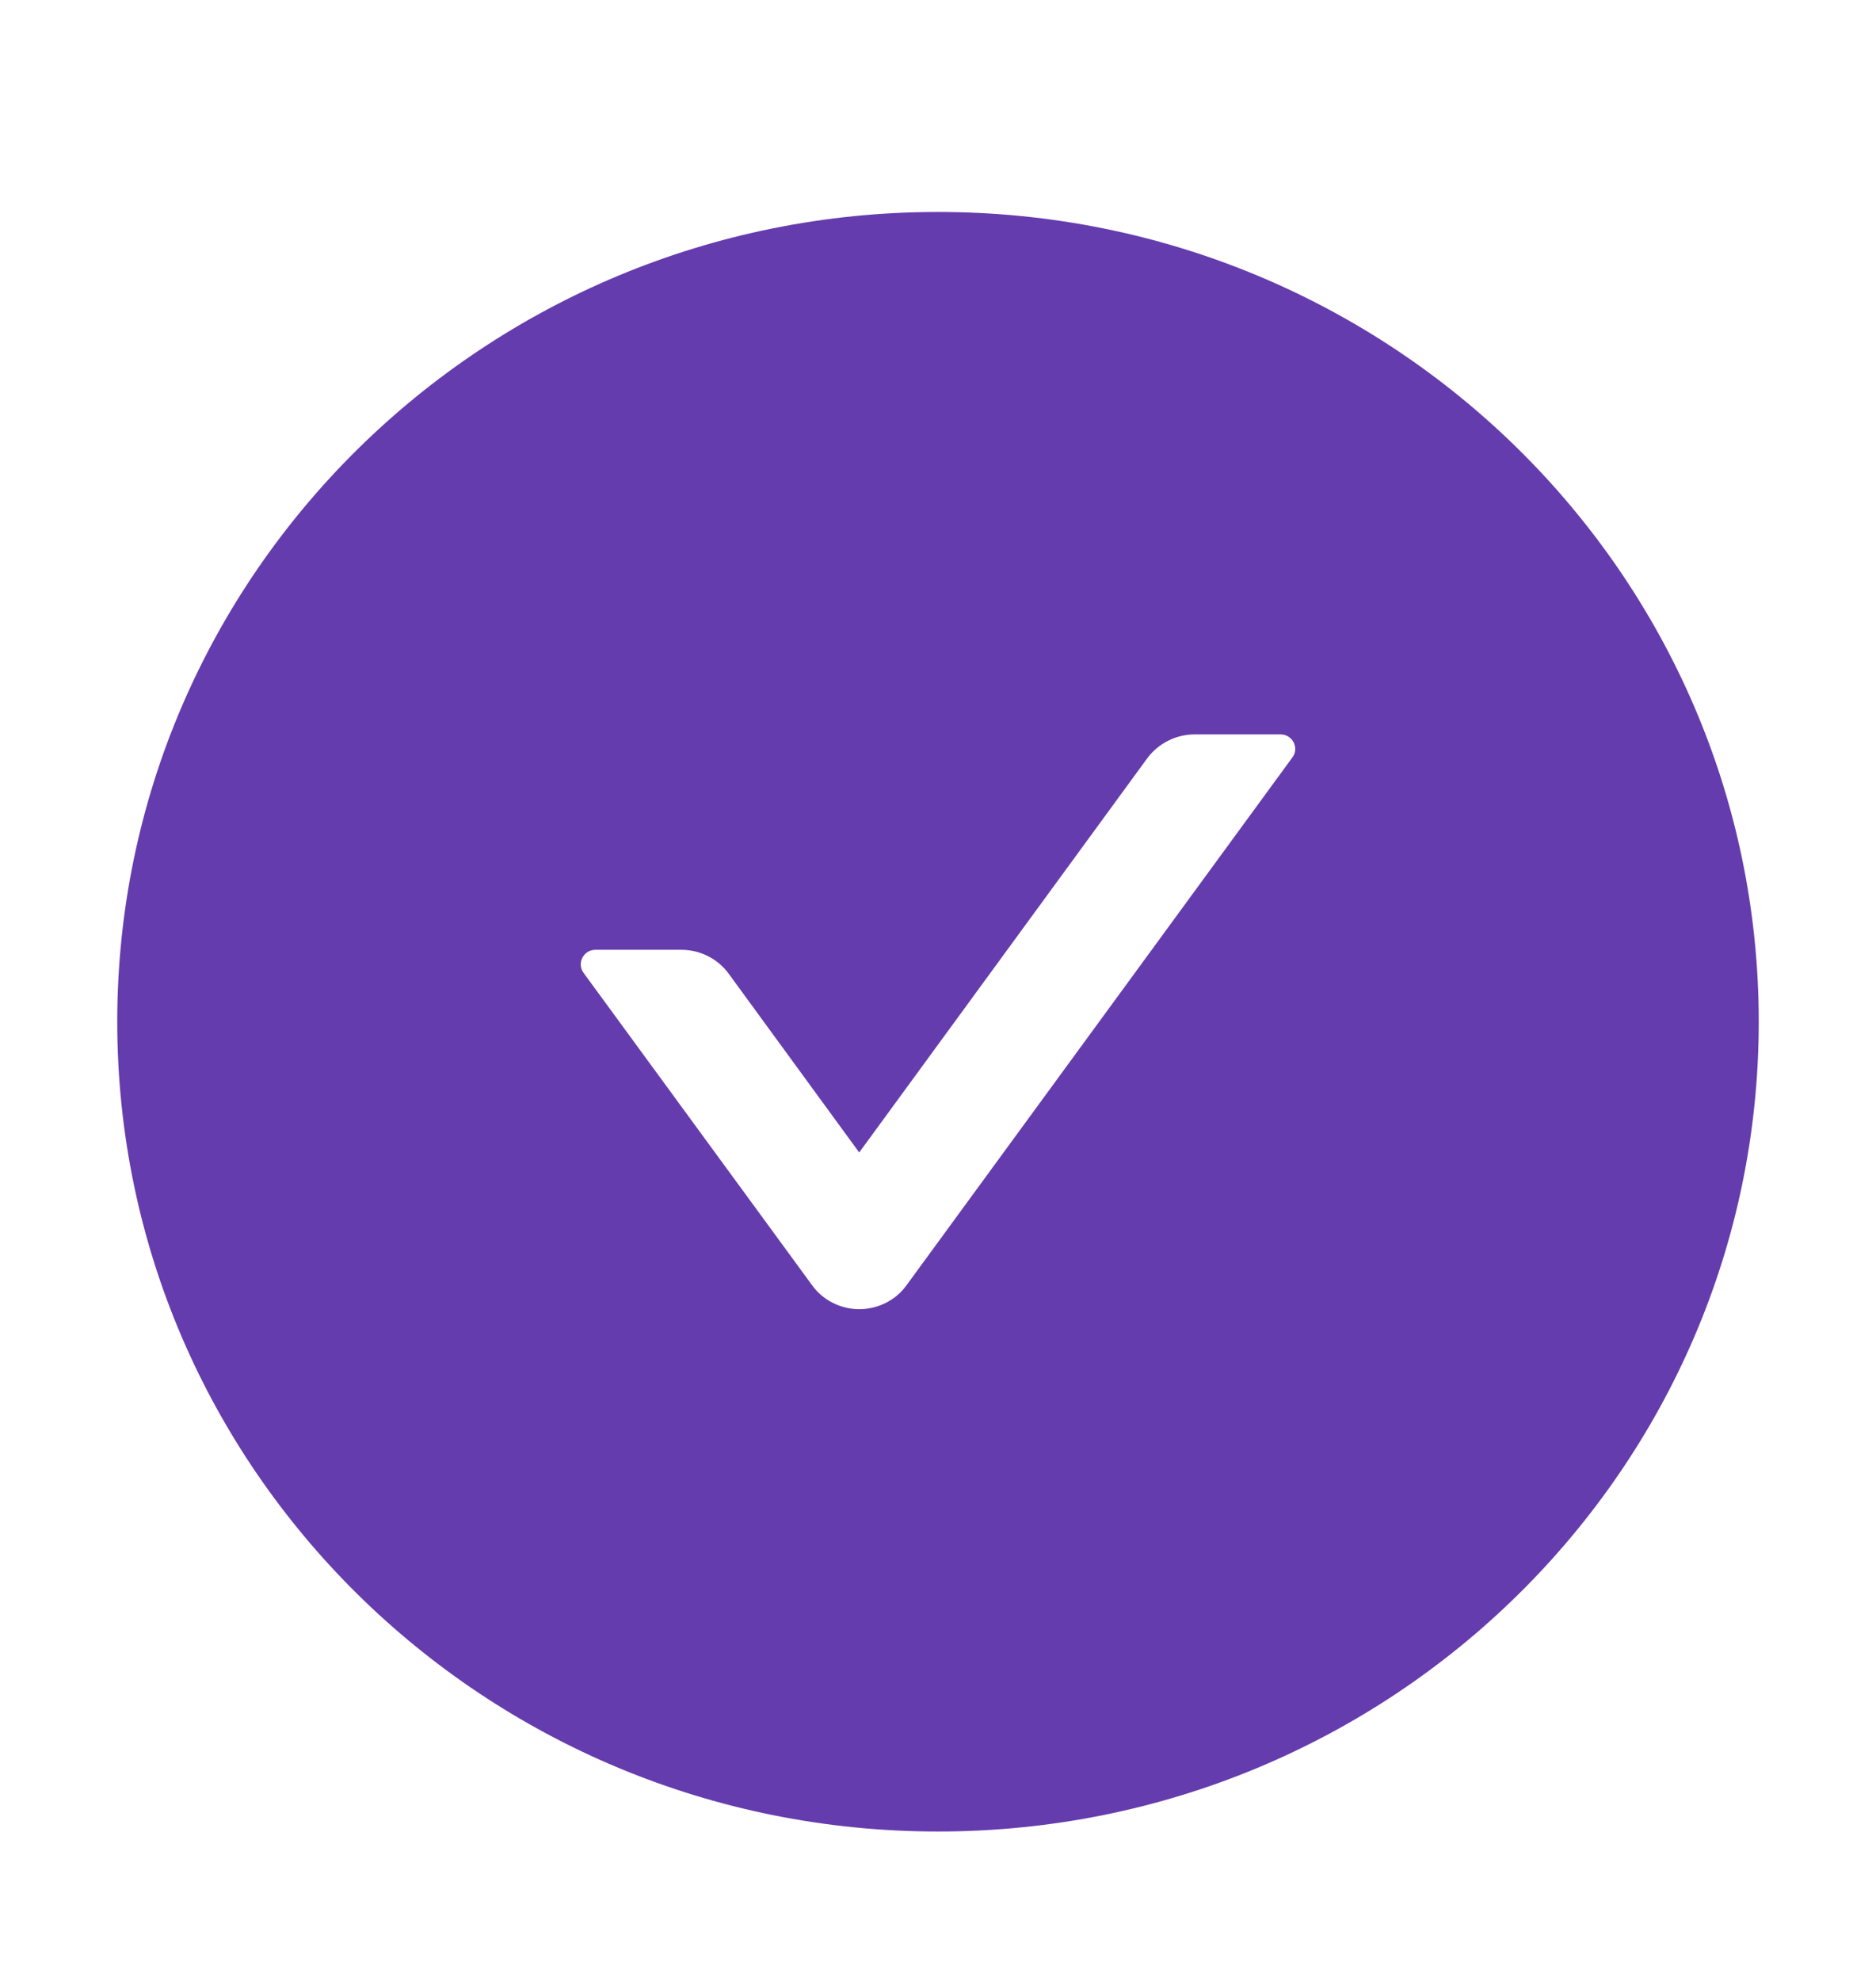 <svg width="18" height="19" viewBox="0 0 18 19" fill="none" xmlns="http://www.w3.org/2000/svg">
<path d="M9 2.033C4.651 2.033 1.125 5.511 1.125 9.8C1.125 14.09 4.651 17.567 9 17.567C13.349 17.567 16.875 14.09 16.875 9.8C16.875 5.511 13.349 2.033 9 2.033ZM12.401 7.264L8.699 12.326C8.648 12.398 8.579 12.456 8.5 12.496C8.421 12.536 8.334 12.557 8.245 12.557C8.156 12.557 8.069 12.536 7.99 12.496C7.911 12.456 7.842 12.398 7.791 12.326L5.599 9.331C5.532 9.239 5.599 9.11 5.713 9.11H6.537C6.717 9.11 6.887 9.195 6.993 9.341L8.244 11.054L11.007 7.274C11.113 7.131 11.282 7.044 11.463 7.044H12.287C12.401 7.044 12.468 7.172 12.401 7.264Z" fill="#653CAD"/>
</svg>
